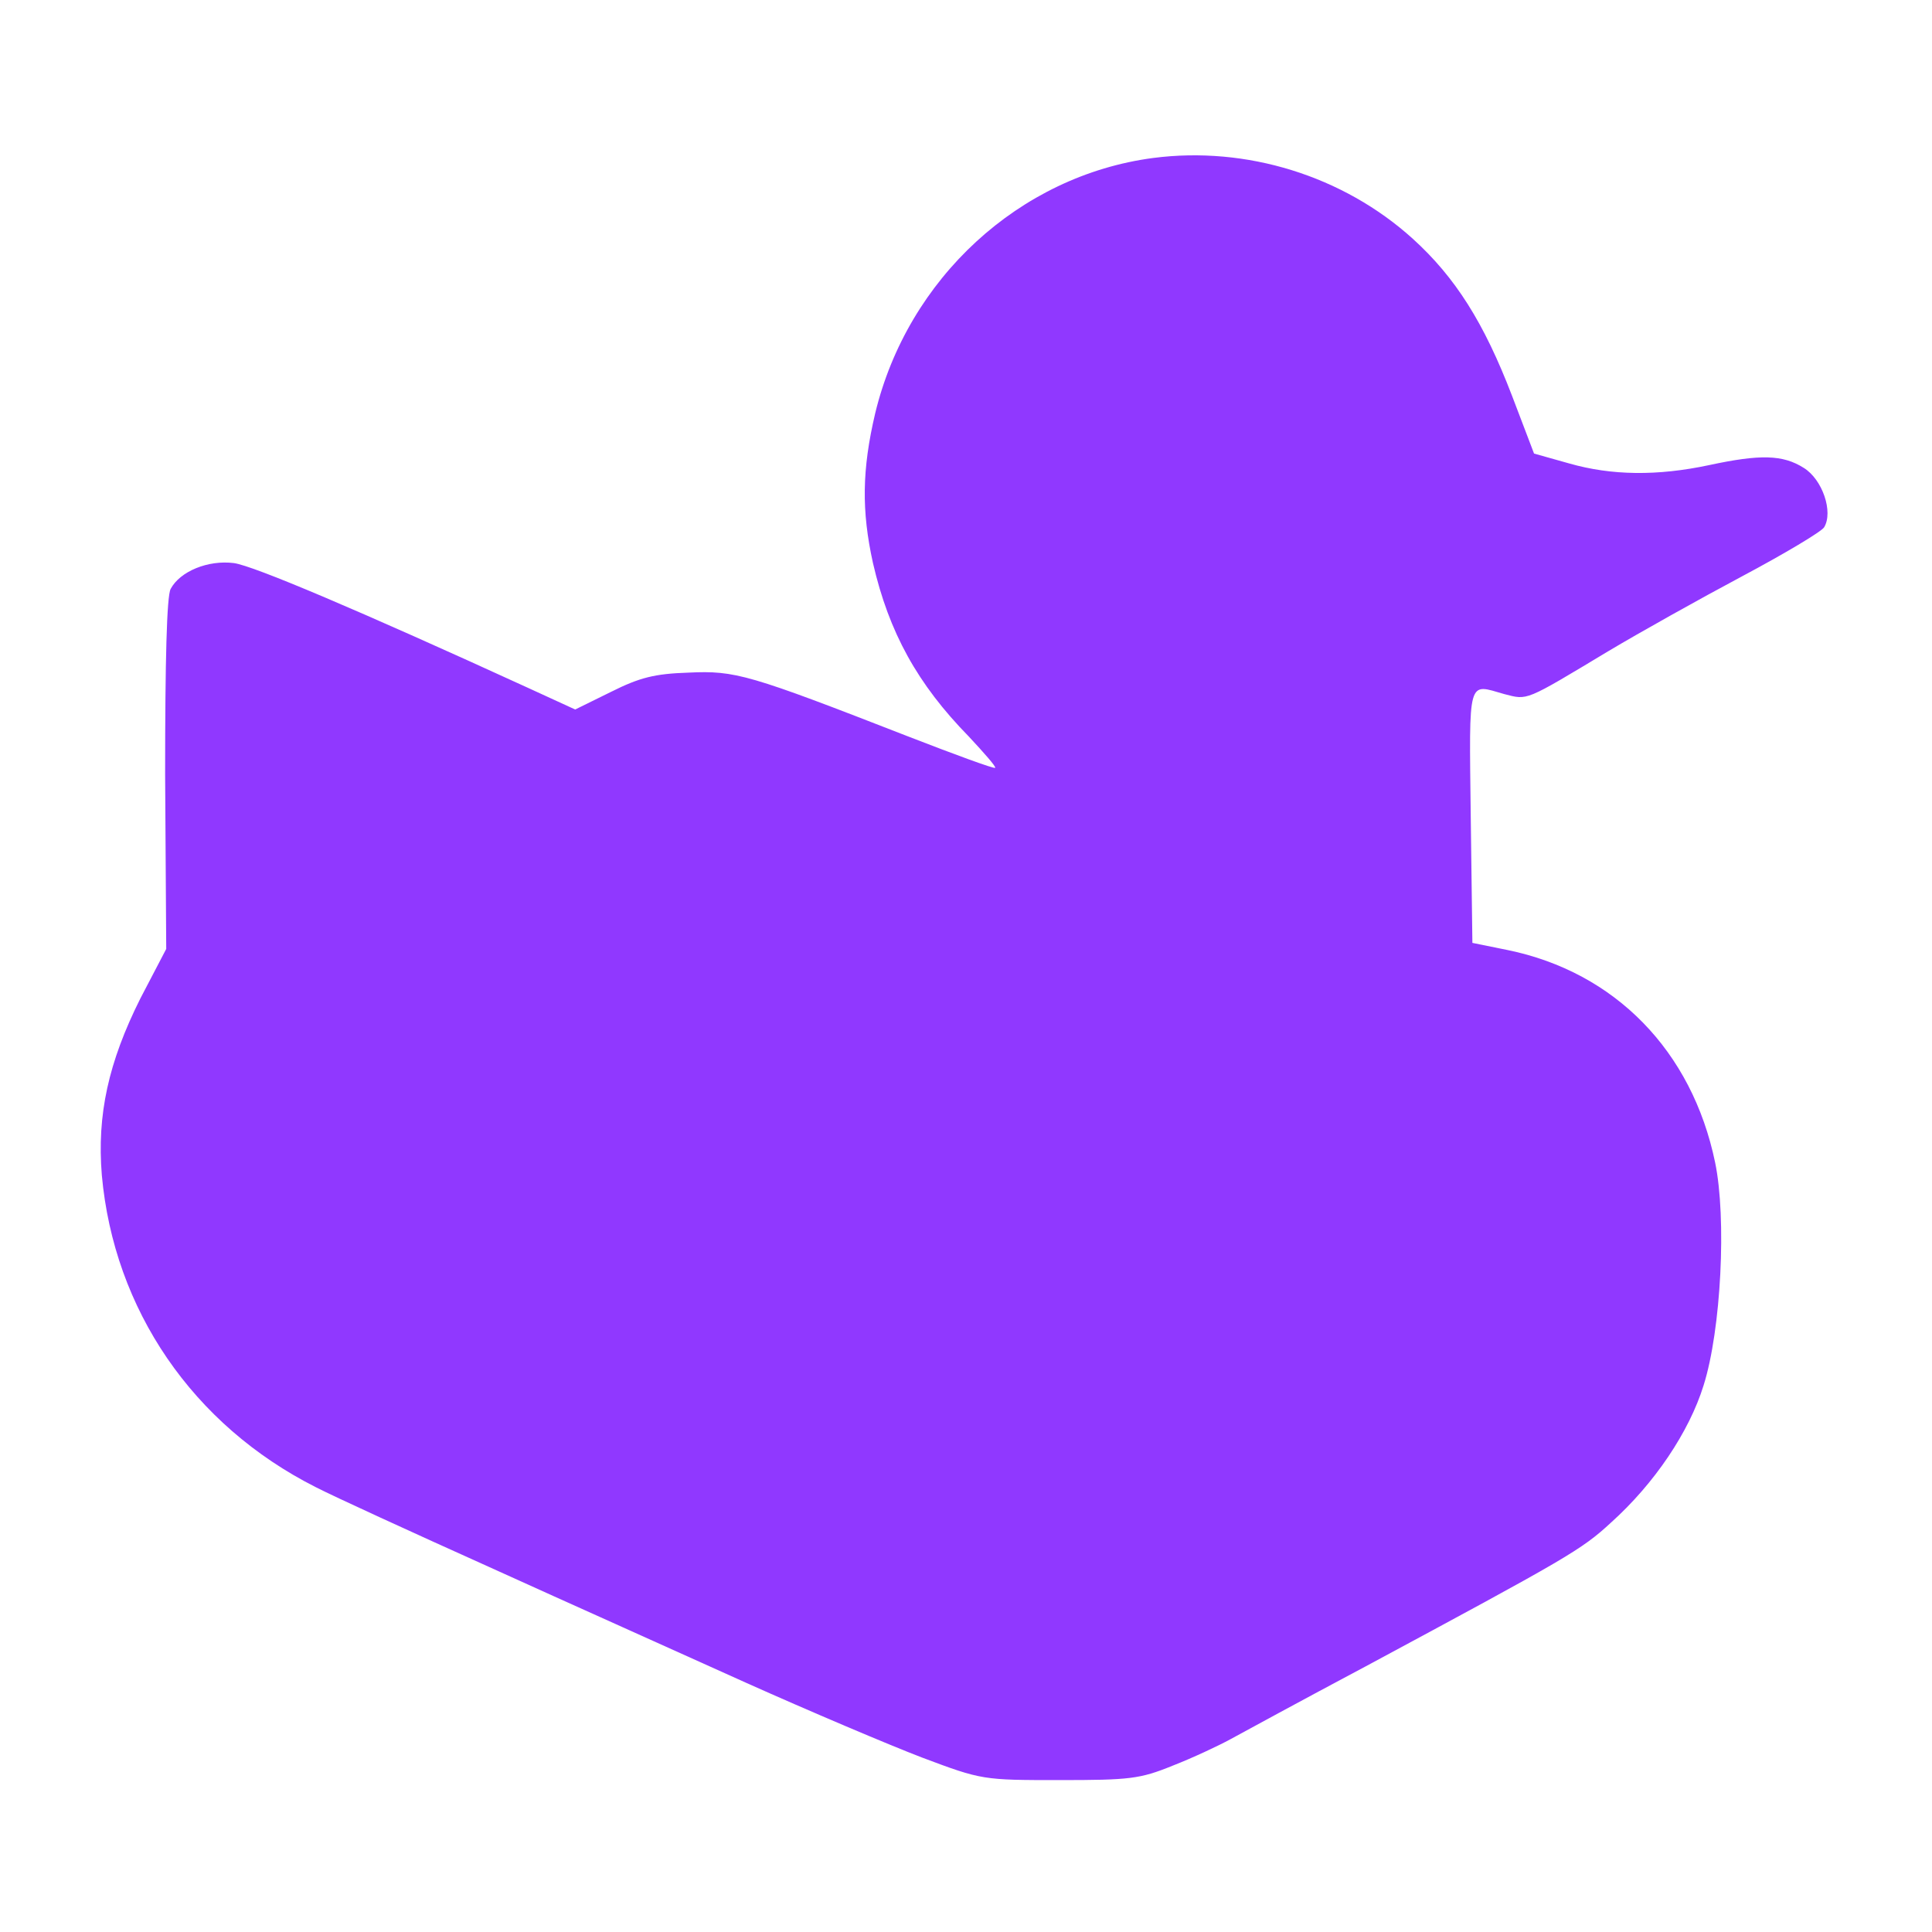 <svg xmlns="http://www.w3.org/2000/svg" version="1.0" width="351pt" height="351pt" viewBox="0 0 351 351" preserveAspectRatio="xMidYMid meet">

<g transform="translate(0,351) scale(0.1,-0.1)" fill="#9038ff" stroke="none">
<path d="M2095 3223 c-243 -32 -446 -219 -505 -464 -24 -102 -25 -177 -4 -272 29 -126 81 -220 174 -315 28 -30 50 -55 48 -57 -2 -2 -73 24 -158 57 -290 113 -314 120 -399 116 -62 -2 -89 -9 -141 -35 l-65 -32 -85 39 c-308 141 -499 222 -535 227 -47 6 -98 -15 -115 -47 -7 -13 -10 -129 -10 -337 l2 -317 -47 -90 c-58 -116 -79 -211 -70 -321 22 -244 165 -454 389 -567 33 -17 175 -82 315 -145 141 -64 351 -158 466 -210 116 -52 260 -113 320 -136 109 -41 111 -41 250 -41 127 0 146 2 205 26 36 14 83 36 105 48 22 12 132 72 245 132 368 198 393 212 447 262 79 71 142 165 168 249 32 101 42 304 21 405 -42 203 -182 346 -377 386 l-64 13 -3 231 c-3 254 -6 240 61 221 43 -11 36 -14 189 78 57 34 166 95 243 136 77 41 144 81 149 89 17 28 -3 87 -37 108 -38 24 -79 25 -172 5 -94 -20 -177 -19 -254 3 l-64 18 -40 105 c-51 133 -103 215 -180 285 -127 115 -303 169 -472 147z" fill="#9038ff"/>
</g>
</svg>